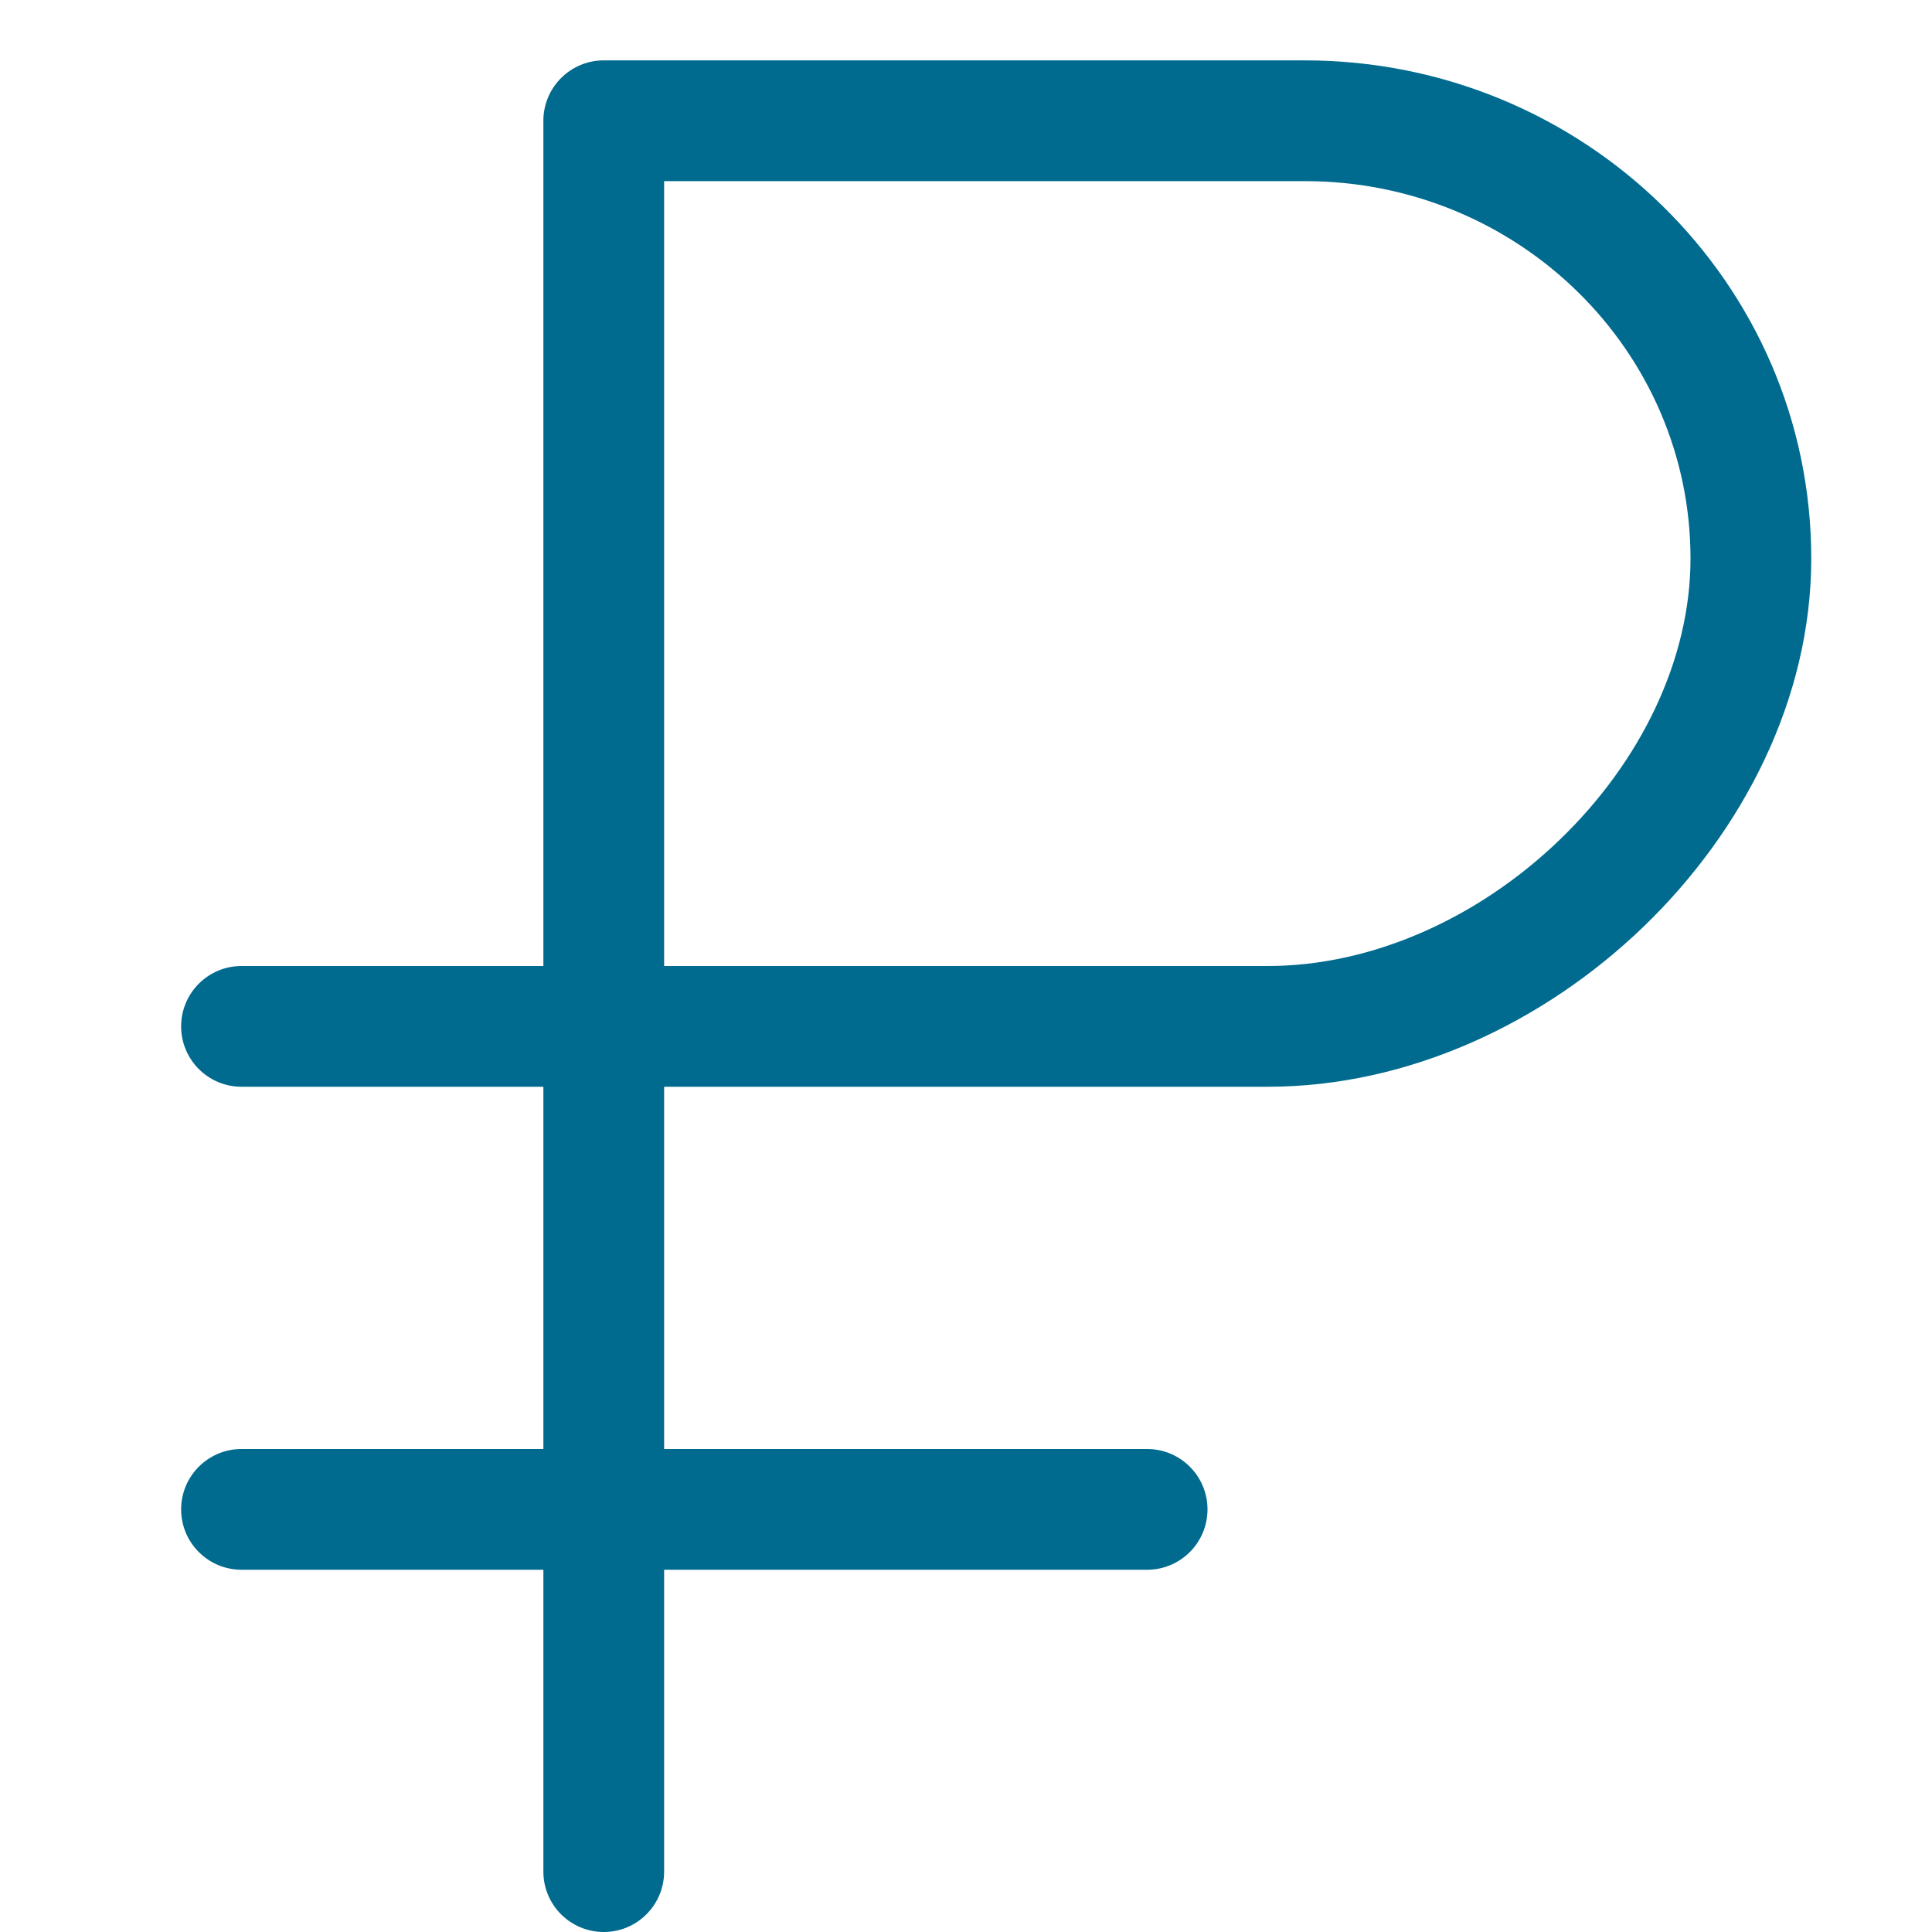 <svg width="32" height="32" viewBox="0 0 32 32" fill="none" xmlns="http://www.w3.org/2000/svg">
<path fill-rule="evenodd" clip-rule="evenodd" d="M9 2C9 1.448 9.448 1 10 1H21.61C26.224 1 30 4.674 30 9.25C30 11.578 28.867 13.762 27.224 15.347C25.581 16.932 23.341 18 21 18H11V24H19C19.552 24 20 24.448 20 25C20 25.552 19.552 26 19 26H11V31C11 31.552 10.552 32 10 32C9.448 32 9 31.552 9 31V26H4C3.448 26 3 25.552 3 25C3 24.448 3.448 24 4 24H9V18H4C3.448 18 3 17.552 3 17C3 16.448 3.448 16 4 16H9V2ZM25.836 13.907C24.5 15.196 22.739 16 21 16H11V3H21.61C25.157 3 28 5.815 28 9.25C28 10.927 27.173 12.618 25.836 13.907Z" fill="#006B8F"/>
</svg>
